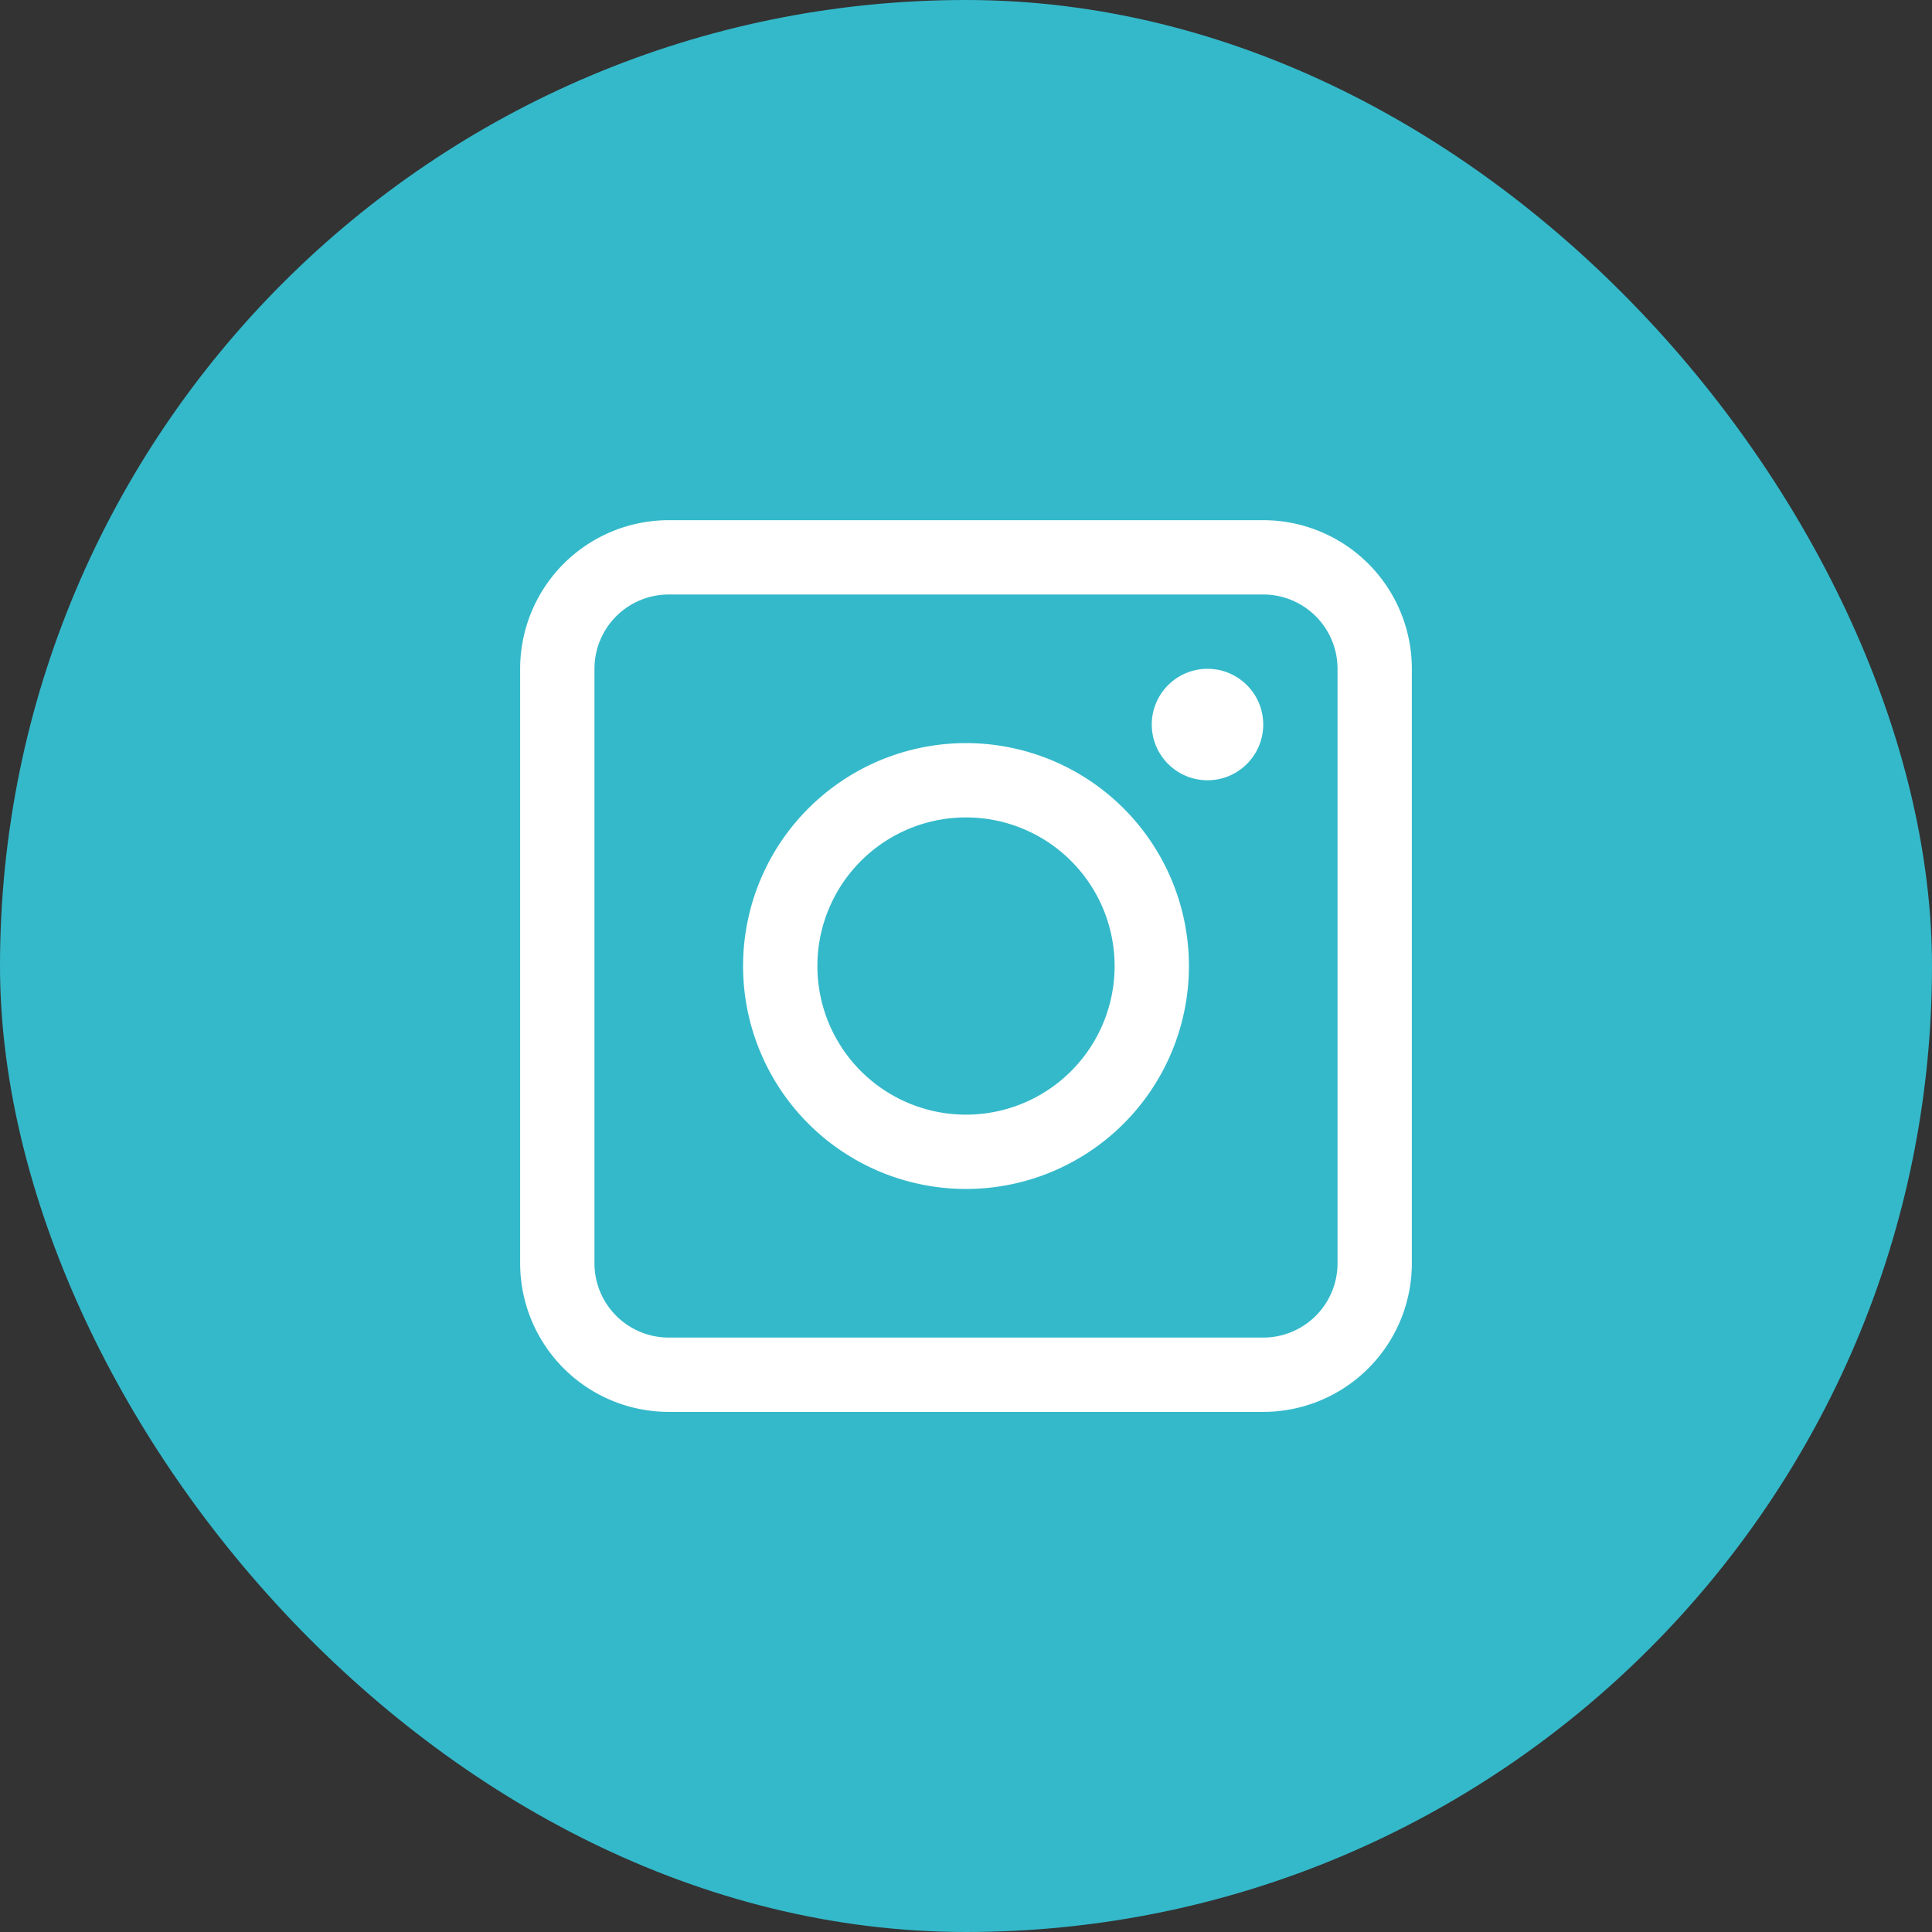 <svg xmlns="http://www.w3.org/2000/svg" width="52" height="52" viewBox="0 0 52 52">
  <rect x="0" y="0" width="52" height="52" fill="#333333" stroke="none"/>
  <g id="Circle_Button_" data-name="Circle Button " transform="translate(0 0.495)">
    <rect id="Area" width="52" height="52" rx="26" transform="translate(0 -0.495)" fill="#34b9ca"/>
    <g id="Group_299" data-name="Group 299" transform="translate(14 13.506)">
      <path id="Path_256" data-name="Path 256" d="M20,0H4A4,4,0,0,0,0,4V20a4,4,0,0,0,4,4H20a4,4,0,0,0,4-4V4A4,4,0,0,0,20,0Zm2,20a2,2,0,0,1-2,2H4a2,2,0,0,1-2-2V4A2,2,0,0,1,4,2H20a2,2,0,0,1,2,2Z" fill="#fff"/>
      <path id="Path_257" data-name="Path 257" d="M12,6a6,6,0,1,0,6,6A6,6,0,0,0,12,6Zm0,10a4,4,0,1,1,4-4A4,4,0,0,1,12,16Z" fill="#fff"/>
      <circle id="Ellipse_41" data-name="Ellipse 41" cx="1.5" cy="1.5" r="1.5" transform="translate(17 4)" fill="#fff"/>
    </g>
  </g>
</svg>
